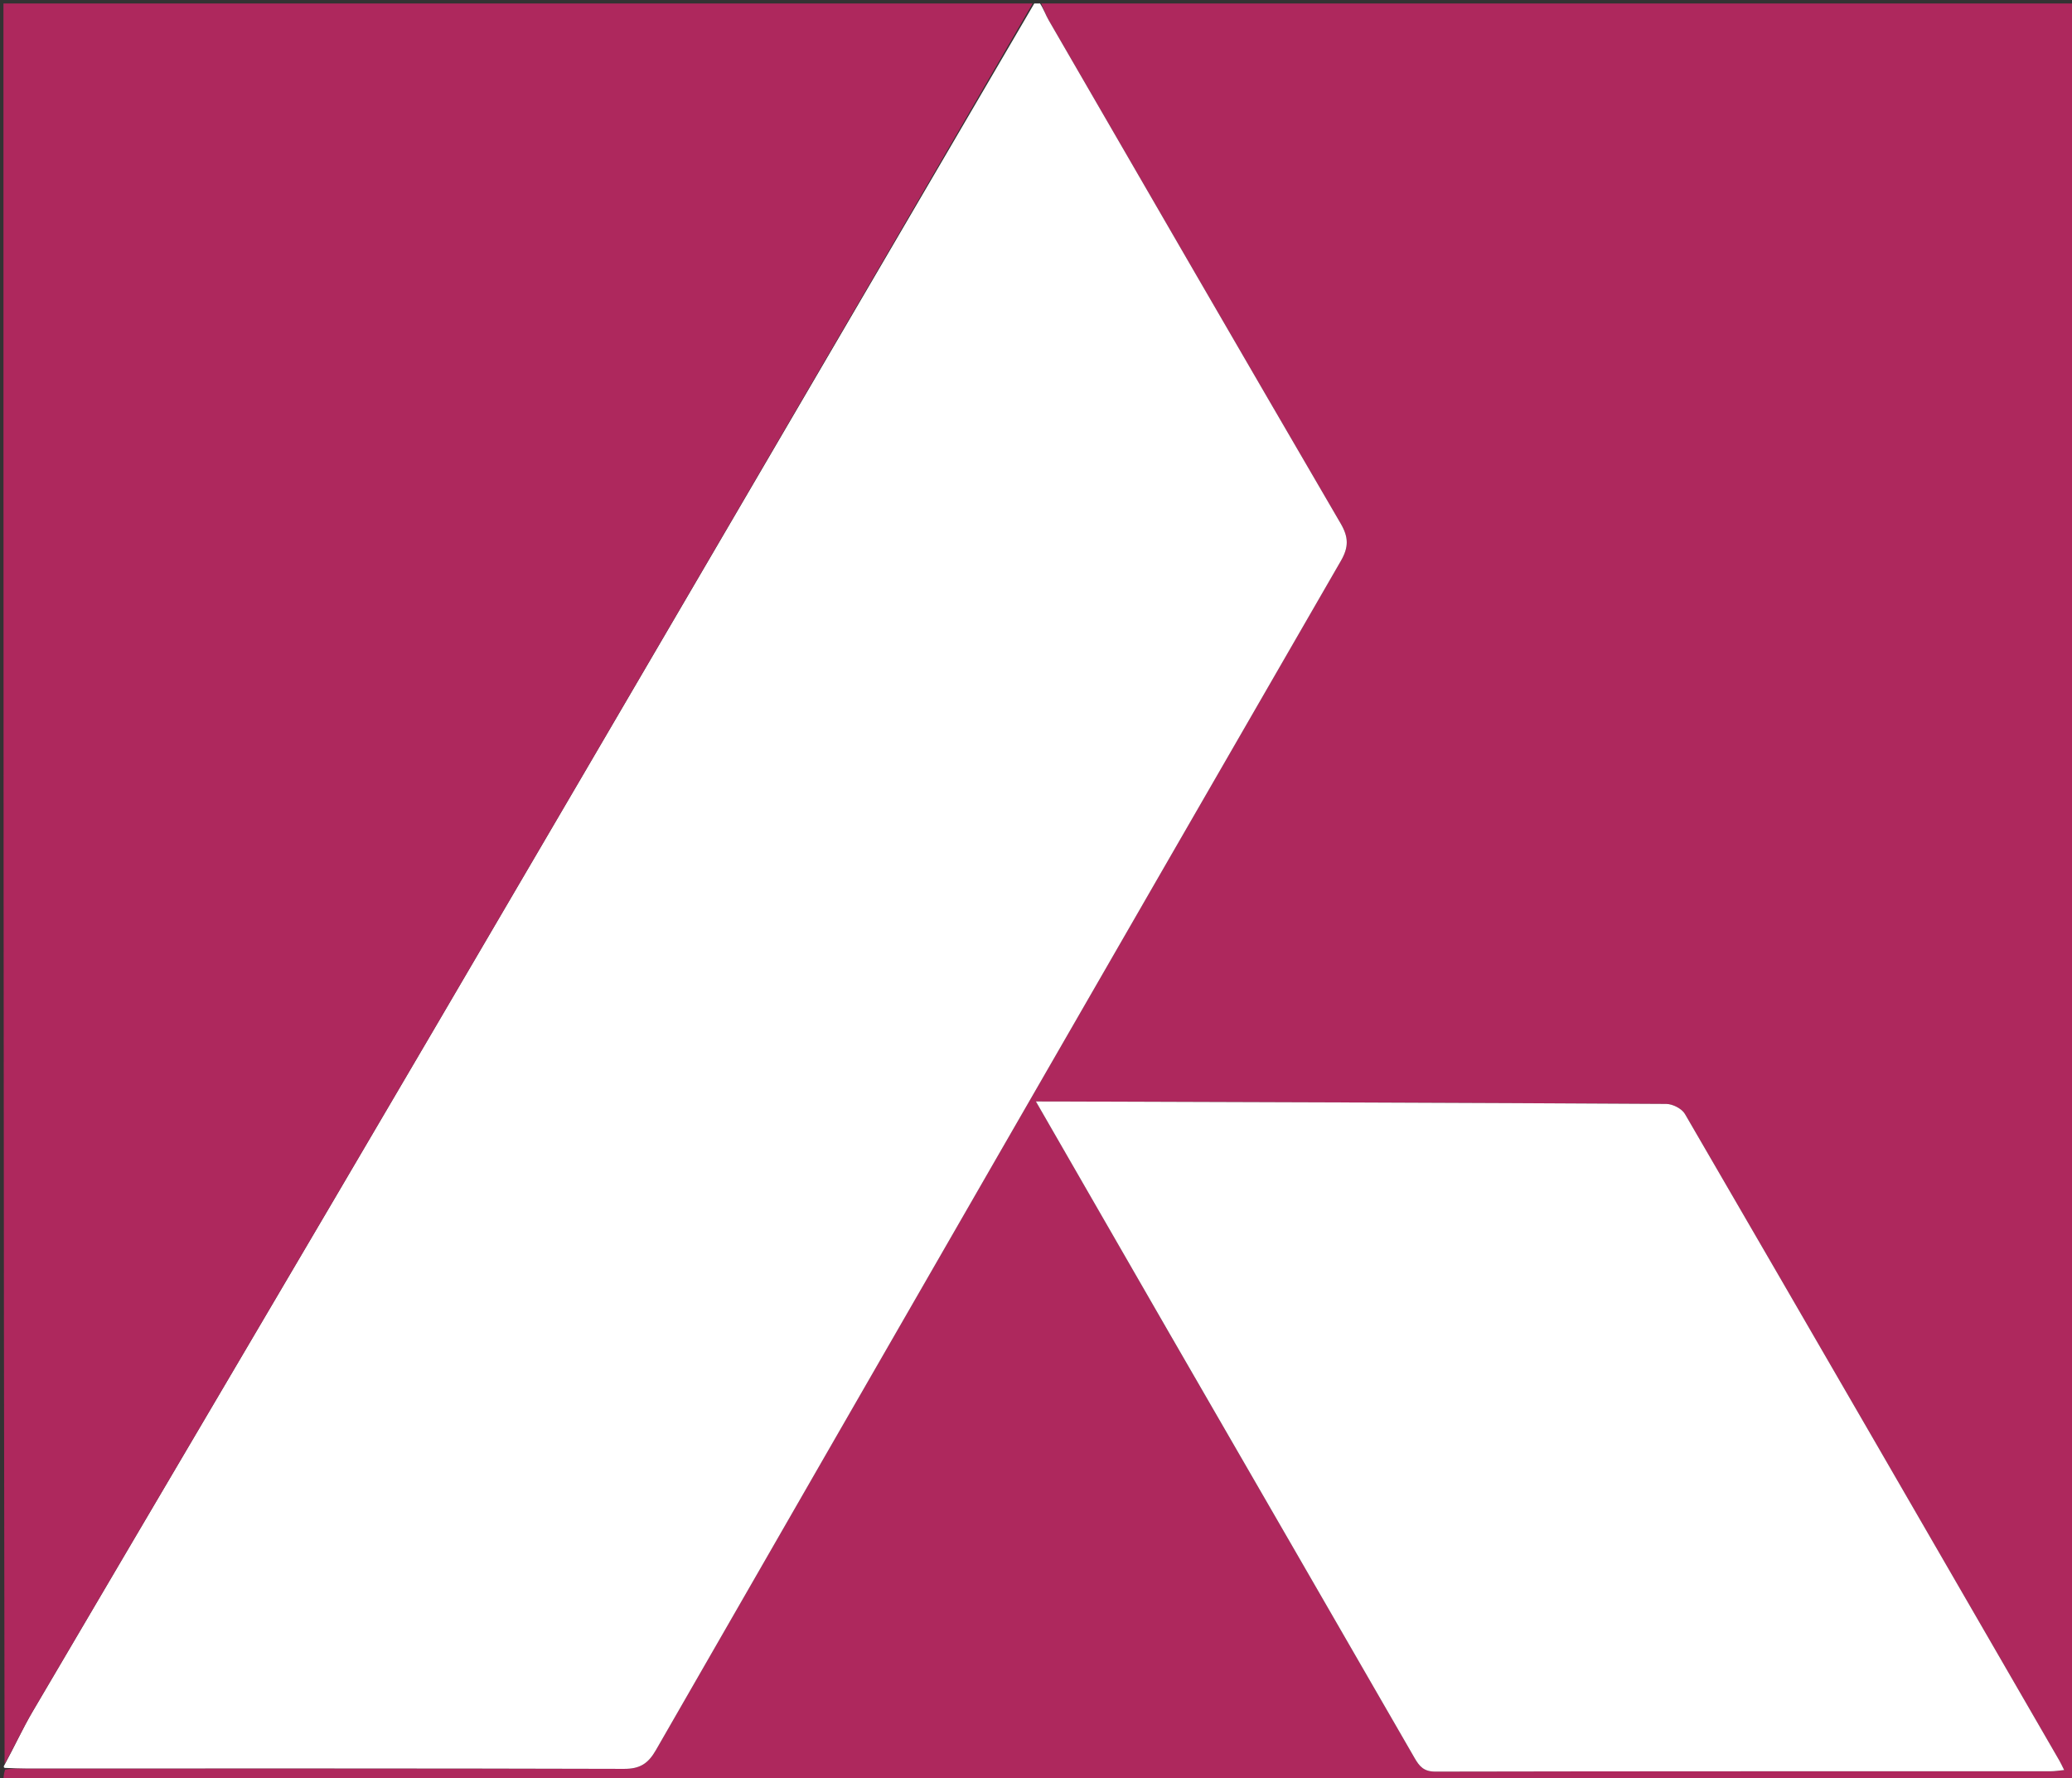<svg version="1.1" id="Layer_1" xmlns="http://www.w3.org/2000/svg" x="0px"
     y="0px"
     width="100%" viewBox="0 0 599 514" enable-background="new 0 0 599 514" xml:space="preserve">
<rect x="0" y="0" width="599" height="514" fill="#333333" stroke="none"/>
<path fill="#AE285D" opacity="1" stroke="none"
      d="
M301,1 
	C400.667,1 500.333,1 600,1 
	C600,172.333 600,343.667 600,515 
	C400.333,515 200.667,515 1,515 
	C1,514 1,513 1.468,511.528 
	C3.768,511.102 5.599,511.188 7.43,511.189 
	C65.074,511.195 122.719,511.134 180.363,511.304 
	C184.966,511.318 187.355,509.816 189.611,505.89 
	C255.512,391.242 321.519,276.655 387.635,162.13 
	C389.922,158.168 389.892,155.293 387.598,151.359 
	C359.35,102.933 331.279,54.404 303.191,5.885 
	C302.302,4.349 301.723,2.632 301,1 
M338.057,385.434 
	C361.699,426.333 385.358,467.222 408.94,508.154 
	C410.363,510.623 411.65,512.099 414.94,512.092 
	C474.247,511.969 533.553,512.007 592.859,511.993 
	C594.055,511.993 595.25,511.782 596.739,511.642 
	C596.125,510.426 595.791,509.676 595.383,508.969 
	C559.331,446.619 523.293,384.261 487.097,321.995 
	C486.207,320.464 483.556,319.11 481.717,319.099 
	C422.747,318.753 363.776,318.584 304.806,318.389 
	C303.371,318.384 301.935,318.388 299.474,318.388 
	C312.557,341.094 325.143,362.937 338.057,385.434 
z"/>
    <path fill="#FFFFFF" opacity="1" stroke="none"
          d="
M300.667,1
	C301.723,2.632 302.302,4.349 303.191,5.885
	C331.279,54.404 359.35,102.933 387.598,151.359
	C389.892,155.293 389.922,158.168 387.635,162.13
	C321.519,276.655 255.512,391.242 189.611,505.89
	C187.355,509.816 184.966,511.318 180.363,511.304
	C122.719,511.134 65.074,511.195 7.43,511.189
	C5.599,511.188 3.768,511.102 1.468,511.028
	C1,511 1,510.5 1.327,510.122
	C4.239,504.724 6.589,499.563 9.446,494.702
	C47.881,429.311 86.486,364.02 124.85,298.588
	C182.981,199.44 240.958,100.201 299,1
	C299.444,1 299.889,1 300.667,1
z"/>
    <path fill="#AE285D" opacity="1" stroke="none"
          d="
M298.531,1
	C240.958,100.201 182.981,199.44 124.85,298.588
	C86.486,364.02 47.881,429.311 9.446,494.702
	C6.589,499.563 4.239,504.724 1.327,509.872
	C1,340.425 1,170.851 1,1
	C100.021,1 199.042,1 298.531,1
z"/>
    <path fill="#FFFFFF" opacity="1" stroke="none"
          d="
M337.893,385.107 
	C325.143,362.937 312.557,341.094 299.474,318.388 
	C301.935,318.388 303.371,318.384 304.806,318.389 
	C363.776,318.584 422.747,318.753 481.717,319.099 
	C483.556,319.11 486.207,320.464 487.097,321.995 
	C523.293,384.261 559.331,446.619 595.383,508.969 
	C595.791,509.676 596.125,510.426 596.739,511.642 
	C595.25,511.782 594.055,511.993 592.859,511.993 
	C533.553,512.007 474.247,511.969 414.94,512.092 
	C411.65,512.099 410.363,510.623 408.94,508.154 
	C385.358,467.222 361.699,426.333 337.893,385.107 
z"/>
</svg>